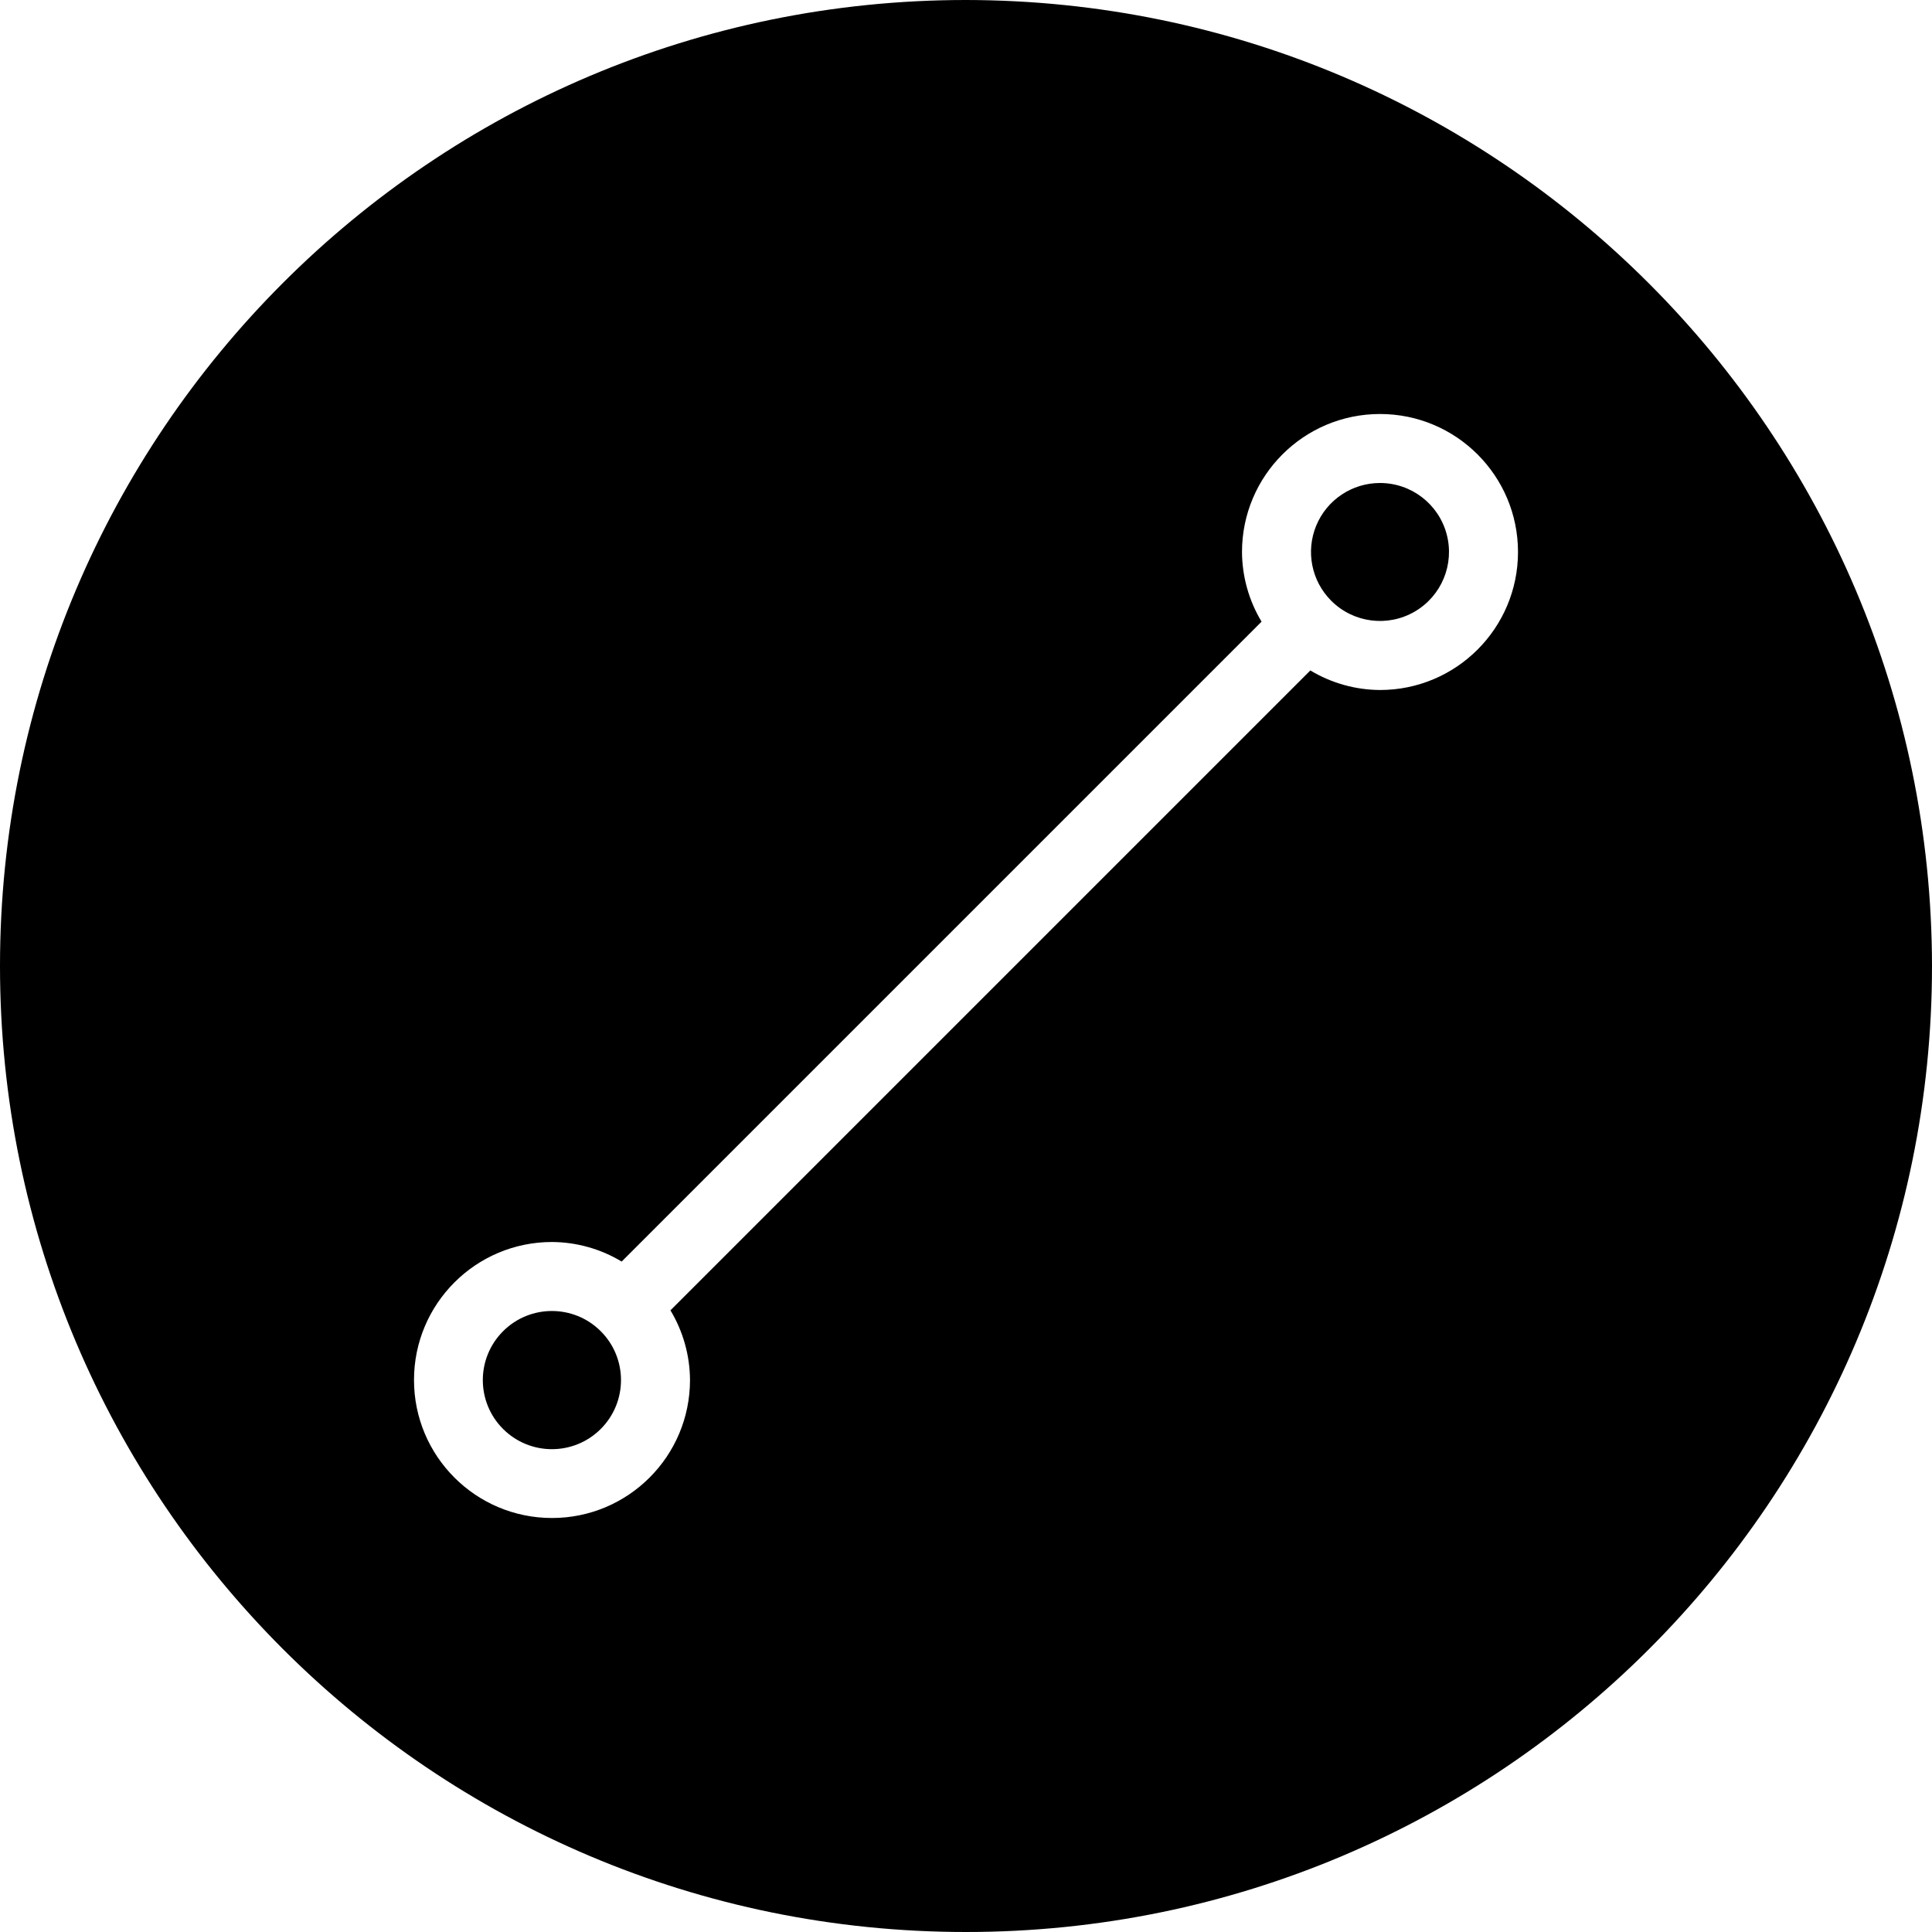 <?xml version="1.0" encoding="iso-8859-1"?>
<!-- Generator: Adobe Illustrator 19.0.0, SVG Export Plug-In . SVG Version: 6.00 Build 0)  -->
<svg version="1.1" id="Capa_1" xmlns="http://www.w3.org/2000/svg" xmlns:xlink="http://www.w3.org/1999/xlink" x="0px" y="0px"
	 viewBox="0 0 512 512" style="enable-background:new 0 0 512 512;" xml:space="preserve">
<g>
	<g>
		<g>
			<path d="M365.714,128c-7.392-0.004-14.058,4.445-16.891,11.273c-2.832,6.828-1.273,14.689,3.951,19.919l0.02,0.013l0.013,0.02
				c5.857,5.842,14.906,7.023,22.066,2.88s10.646-12.577,8.5-20.566C381.229,133.551,373.986,127.998,365.714,128z"/>
			<path d="M159.205,352.795l-0.013-0.02c-7.156-7.138-18.743-7.127-25.885,0.025s-7.139,18.738,0.008,25.885
				c7.147,7.147,18.734,7.151,25.885,0.008c7.152-7.142,7.163-18.729,0.025-25.885L159.205,352.795z"/>
			<path d="M256,0C114.615,0,0,114.615,0,256s114.615,256,256,256s256-114.615,256-256C511.841,114.681,397.319,0.159,256,0z
				 M365.714,182.857c-6.508-0.035-12.885-1.825-18.46-5.182L177.675,347.254c3.357,5.575,5.148,11.953,5.182,18.46
				c0,20.198-16.374,36.571-36.571,36.571c-20.198,0-36.571-16.374-36.571-36.571s16.374-36.571,36.571-36.571
				c6.508,0.035,12.885,1.825,18.46,5.182l169.579-169.579c-3.357-5.575-5.148-11.953-5.182-18.46
				c0-20.198,16.374-36.571,36.571-36.571s36.571,16.374,36.571,36.571C402.286,166.484,385.912,182.857,365.714,182.857z"/>
		</g>
	</g>
</g>
<g>
</g>
<g>
</g>
<g>
</g>
<g>
</g>
<g>
</g>
<g>
</g>
<g>
</g>
<g>
</g>
<g>
</g>
<g>
</g>
<g>
</g>
<g>
</g>
<g>
</g>
<g>
</g>
<g>
</g>
</svg>
